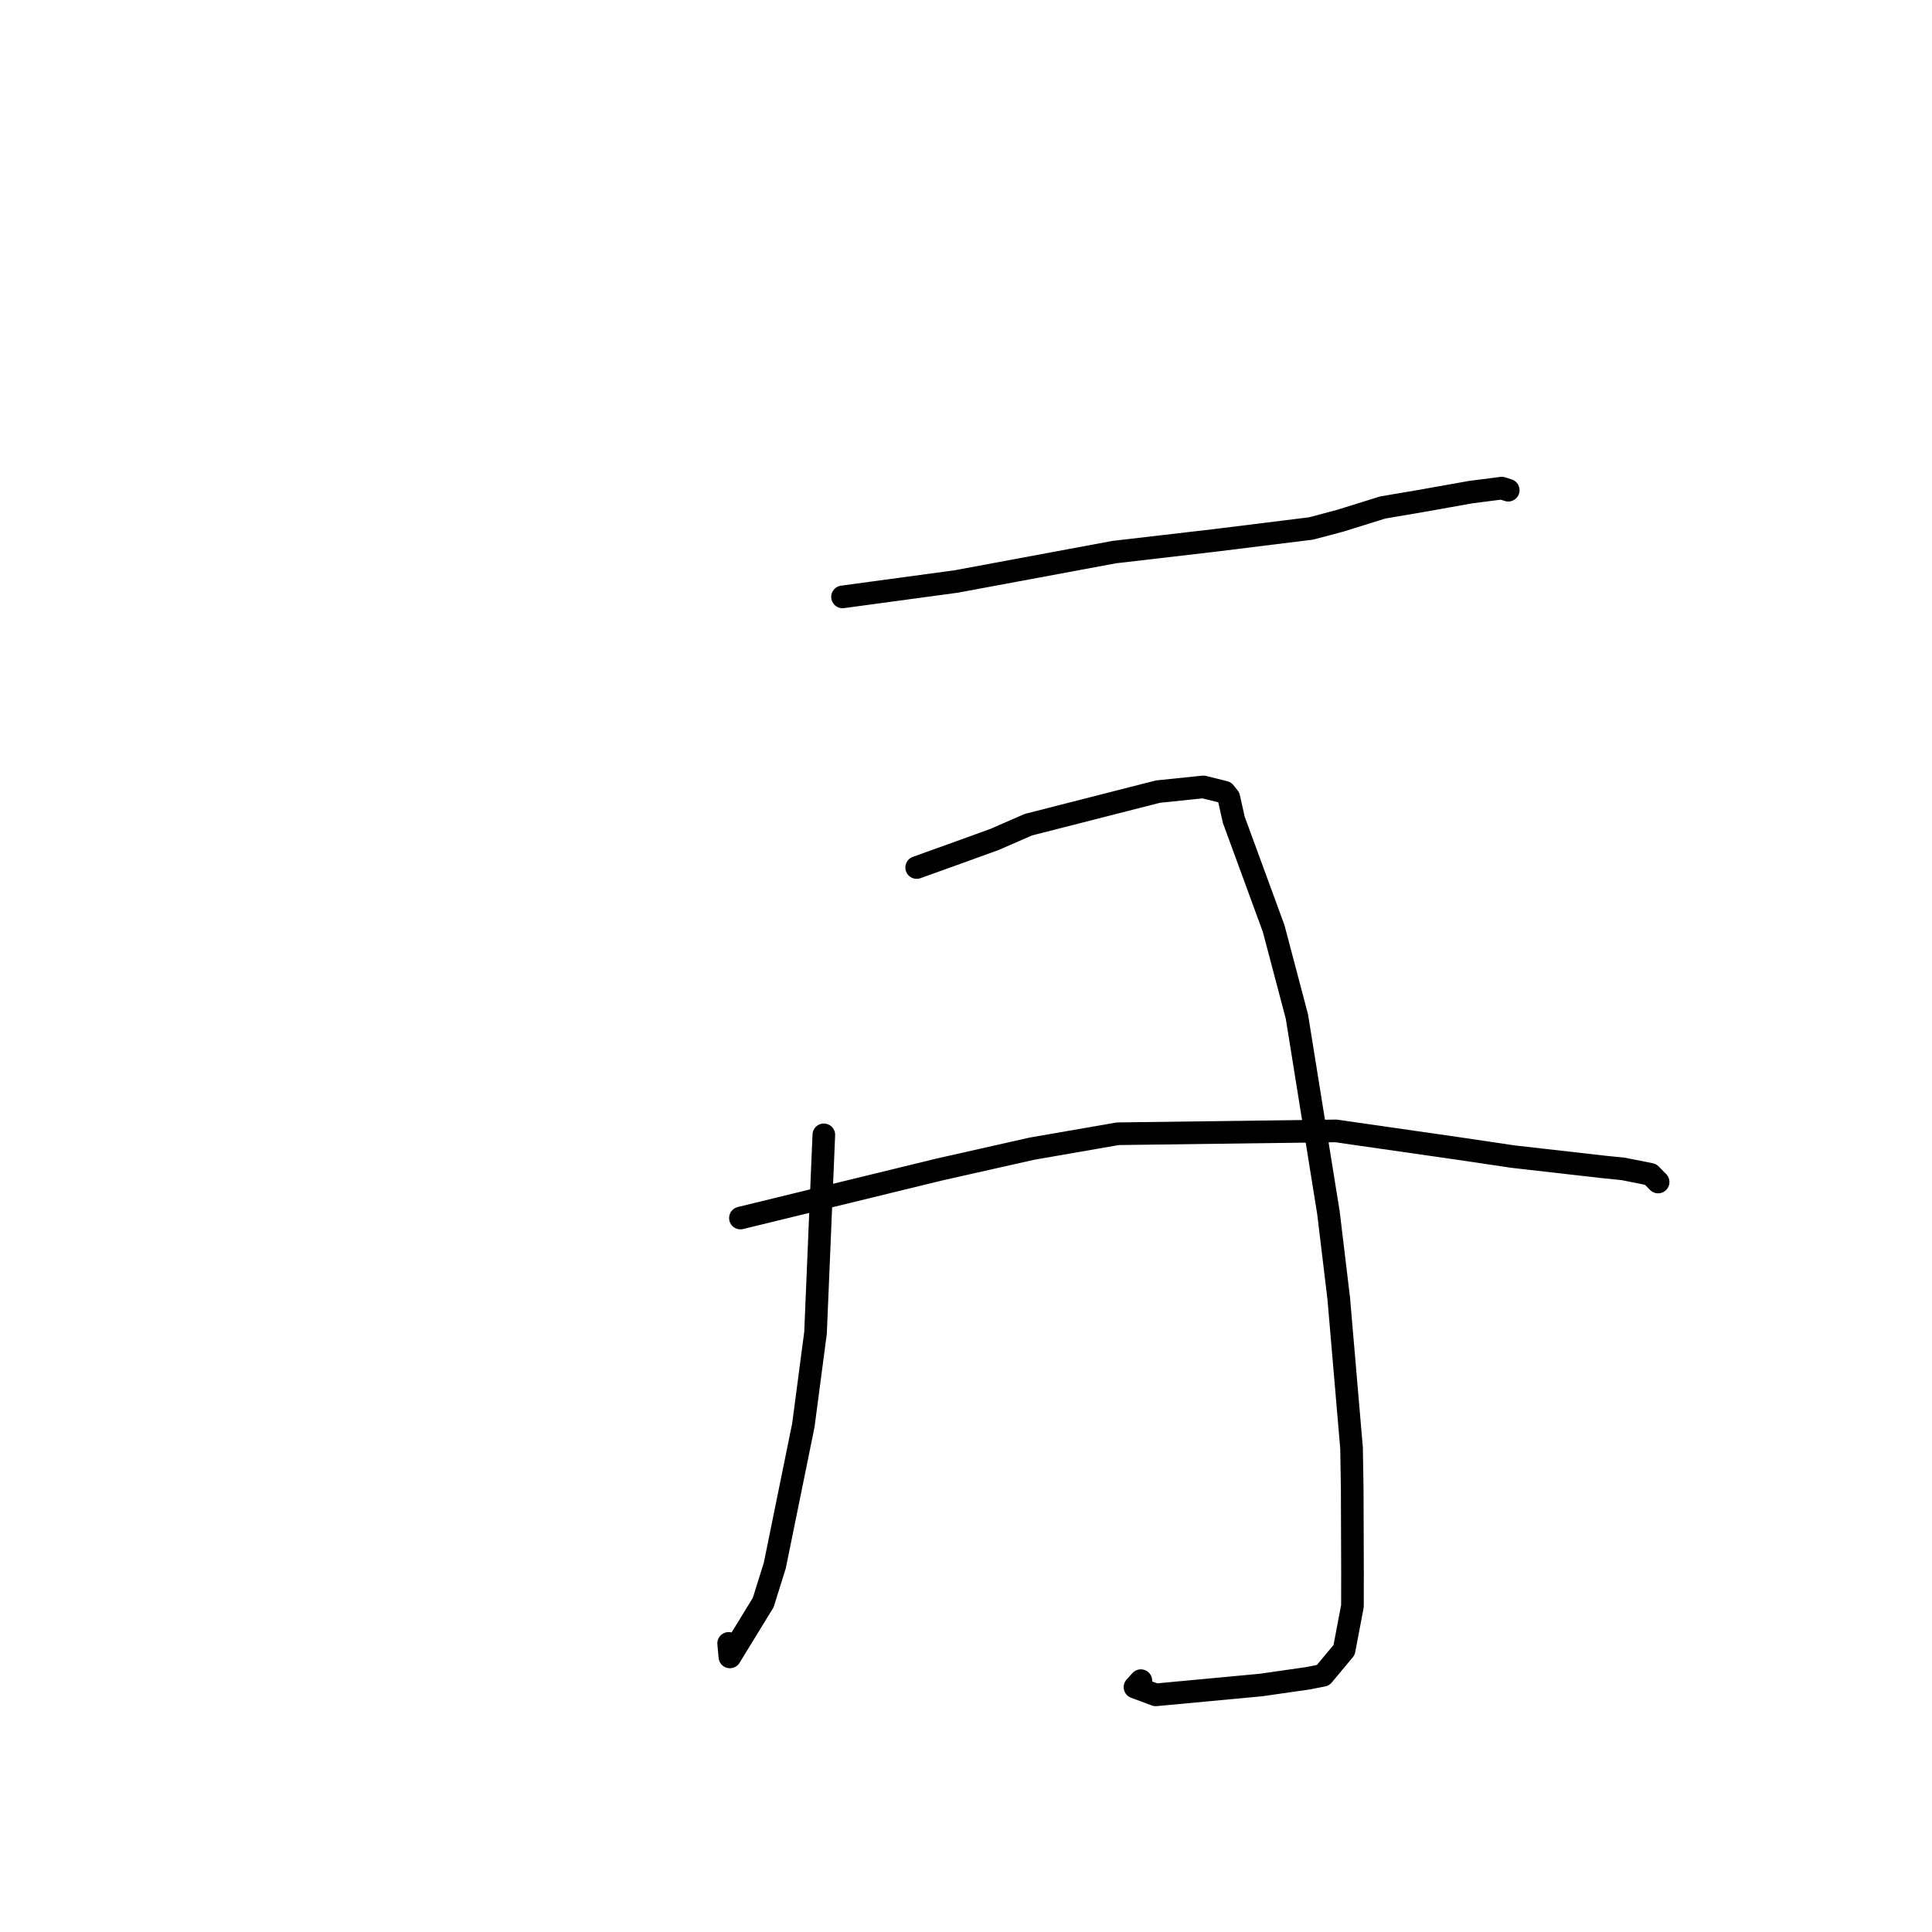 <?xml version="1.0" standalone="no"?>
    <svg width="256" height="256" xmlns="http://www.w3.org/2000/svg" version="1.1">
    <polyline stroke="black" stroke-width="3" stroke-linecap="round" fill="transparent" stroke-linejoin="round" points="111.638 79.092 126.709 77.049 147.646 73.155 160.923 71.611 173.717 70.025 177.565 69.005 183.227 67.242 188.5 66.346 194.894 65.206 198.993 64.68 199.778 64.931 199.835 64.949 199.849 64.954 " />
        <polyline stroke="black" stroke-width="3" stroke-linecap="round" fill="transparent" stroke-linejoin="round" points="109.161 150.374 108.062 176.603 106.445 188.877 102.664 207.439 101.131 212.342 96.715 219.55 96.55 217.757 " />
        <polyline stroke="black" stroke-width="3" stroke-linecap="round" fill="transparent" stroke-linejoin="round" points="121.463 114.95 127.16 112.904 131.796 111.223 136.272 109.273 153.432 104.894 159.447 104.271 162.265 104.972 162.821 105.669 163.484 108.628 168.765 123.029 171.847 134.701 176.028 160.715 177.39 172.046 179.086 191.868 179.174 197.155 179.214 208.474 179.207 212.811 178.099 218.637 175.302 221.988 173.236 222.391 167.087 223.272 153.145 224.576 150.392 223.554 151.169 222.696 " />
        <polyline stroke="black" stroke-width="3" stroke-linecap="round" fill="transparent" stroke-linejoin="round" points="98.11 161.395 124.438 154.974 136.697 152.212 148.117 150.227 176.991 149.849 193.127 152.165 200.486 153.258 212.644 154.64 215.083 154.886 218.711 155.609 219.613 156.526 219.703 156.617 219.709 156.623 " />
        </svg>